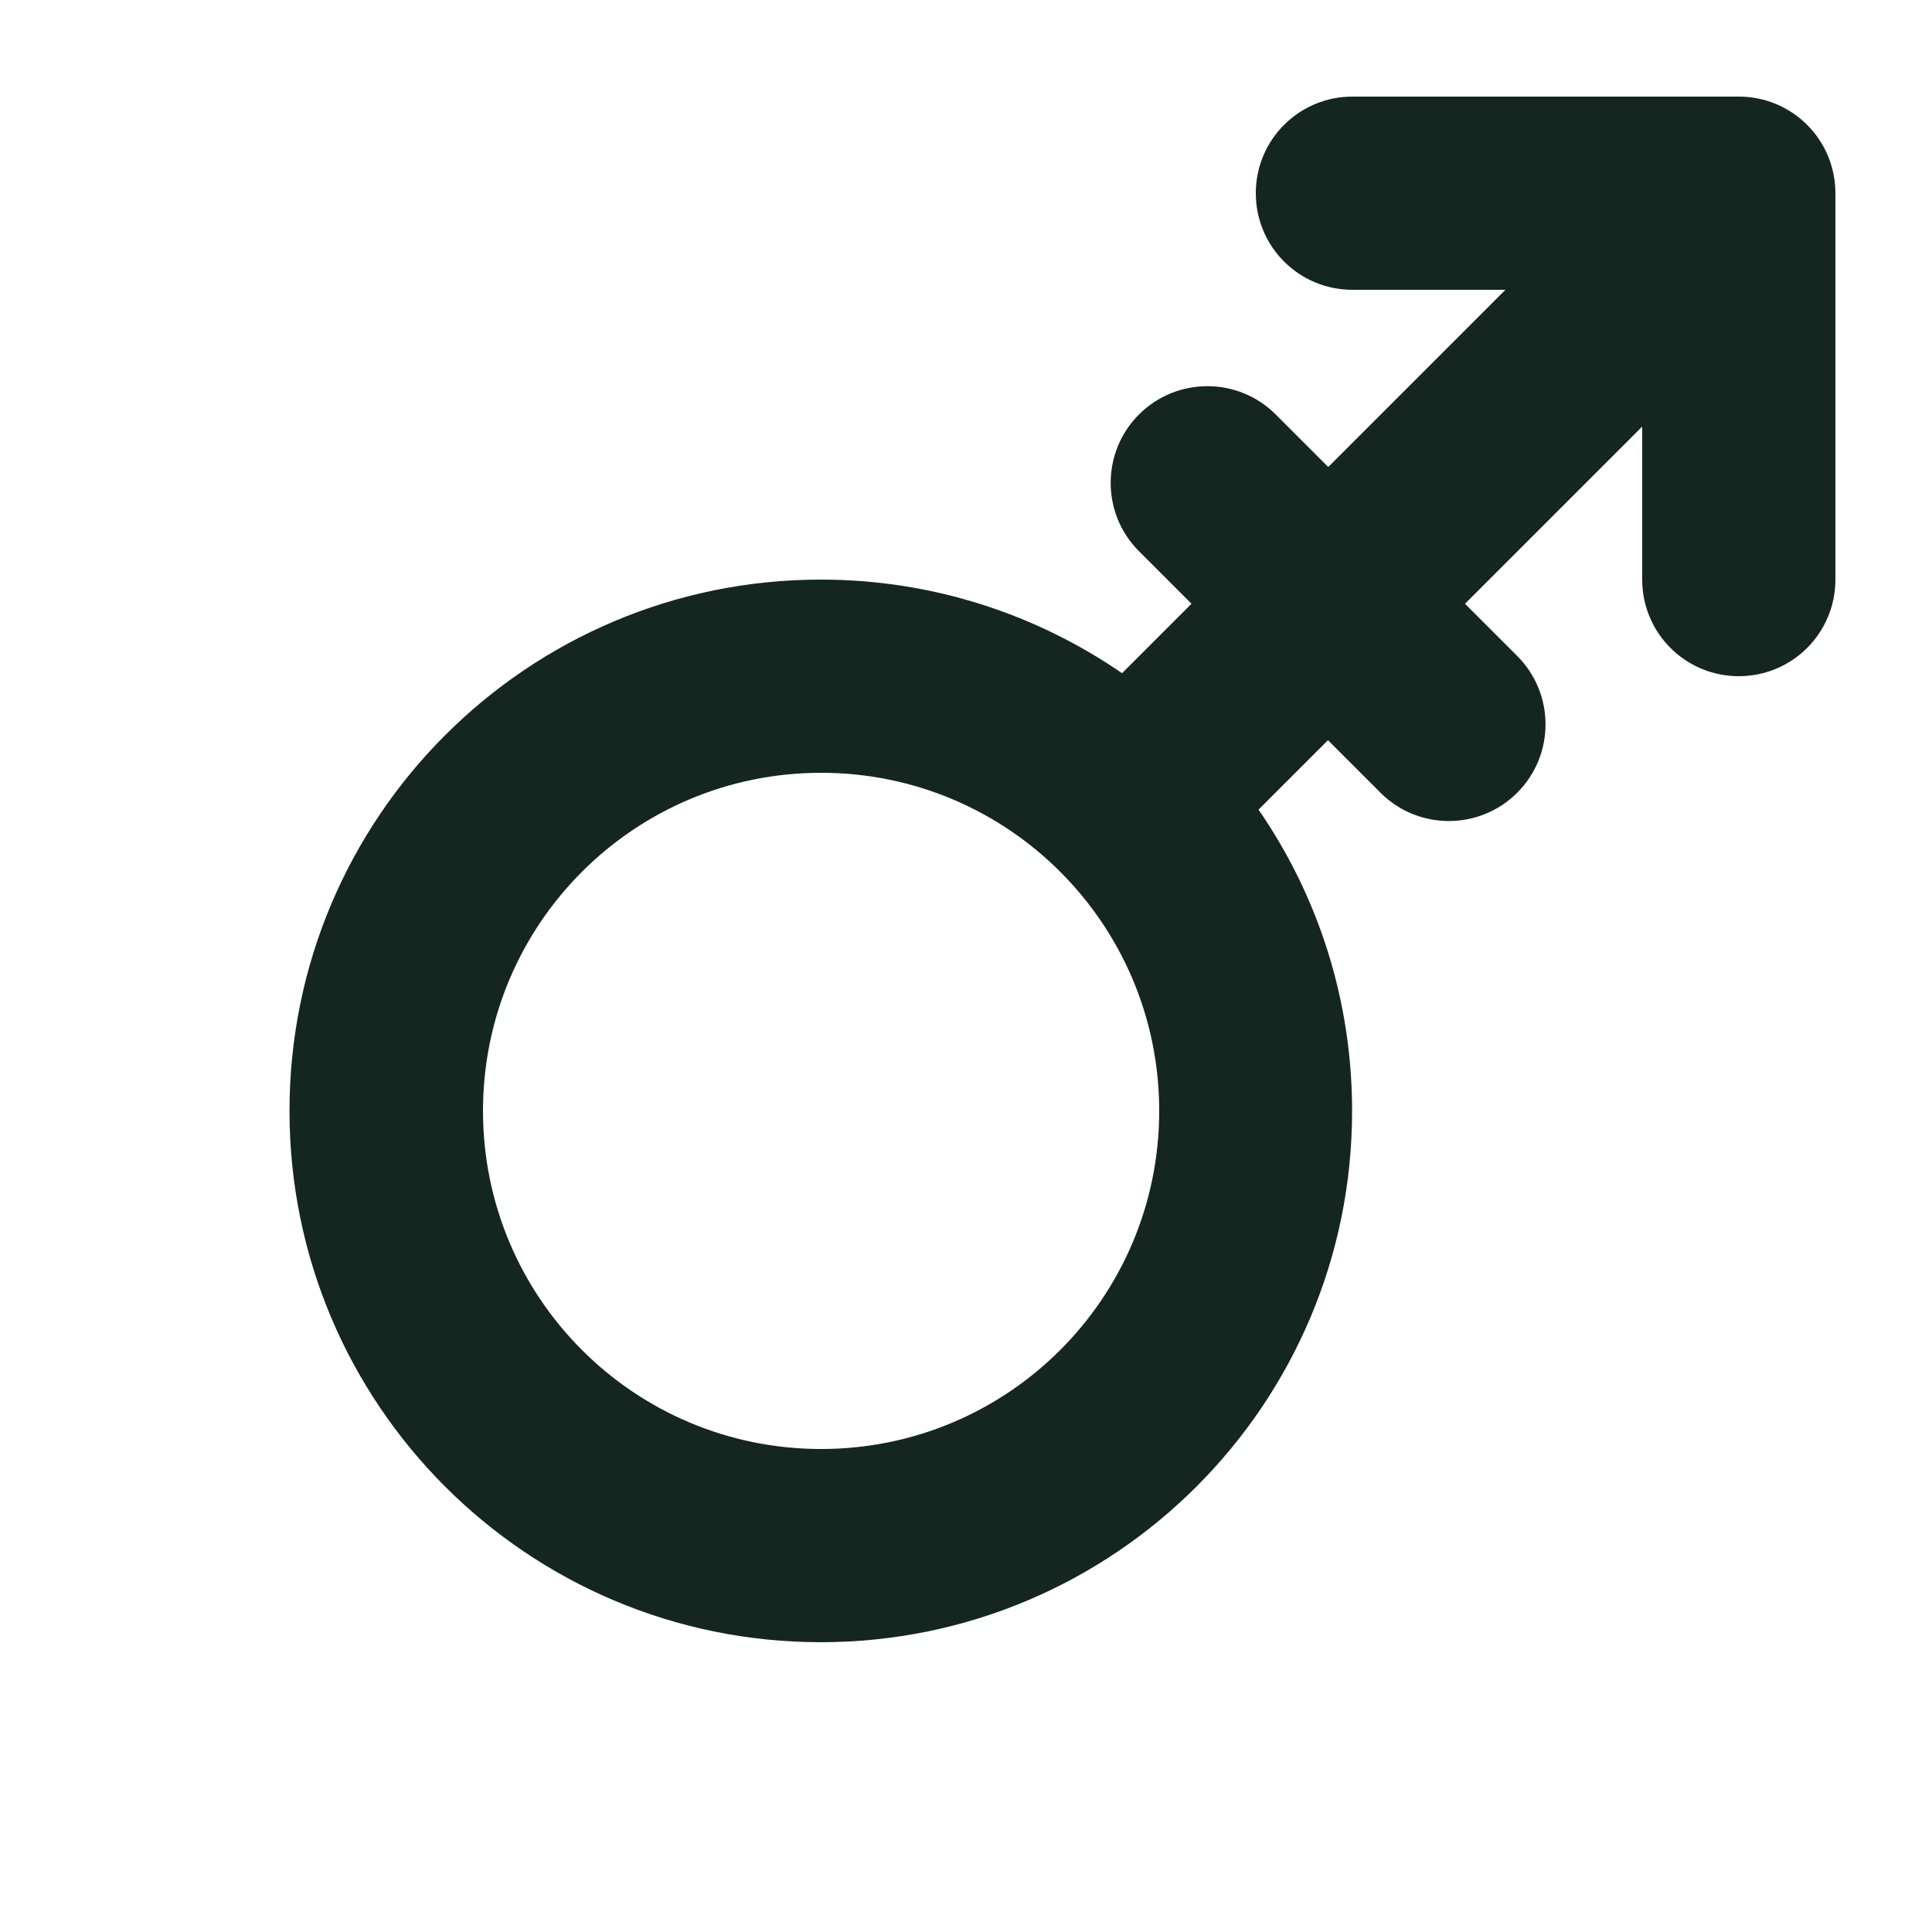 <svg xmlns="http://www.w3.org/2000/svg" viewBox="0 0 640 640"><!--! Font Awesome Free 7.0.0 by @fontawesome - https://fontawesome.com License - https://fontawesome.com/license/free (Icons: CC BY 4.0, Fonts: SIL OFL 1.1, Code: MIT License) Copyright 2025 Fonticons, Inc. --><path fill="#152620" d="M448 32C430.3 32 416 46.3 416 64C416 81.7 430.3 96 448 96L498.7 96L440 154.7L422.6 137.3C410.1 124.8 389.8 124.8 377.3 137.3C364.8 149.8 364.8 170.1 377.3 182.6L394.7 200L371.7 223C343.3 203.5 309 192 271.9 192C174.7 192 95.9 270.8 95.9 368C95.9 465.2 174.7 544 271.9 544C369.1 544 447.9 465.2 447.9 368C447.9 331 436.5 296.6 416.9 268.2L439.9 245.2L457.3 262.6C469.8 275.1 490.1 275.1 502.6 262.6C515.1 250.1 515.1 229.8 502.6 217.3L485.3 200L544 141.3L544 192C544 209.7 558.3 224 576 224C593.7 224 608 209.7 608 192L608 64C608 46.3 593.7 32 576 32L448 32zM160 368C160 306.1 210.1 256 272 256C333.9 256 384 306.1 384 368C384 429.9 333.9 480 272 480C210.1 480 160 429.9 160 368z"/></svg>